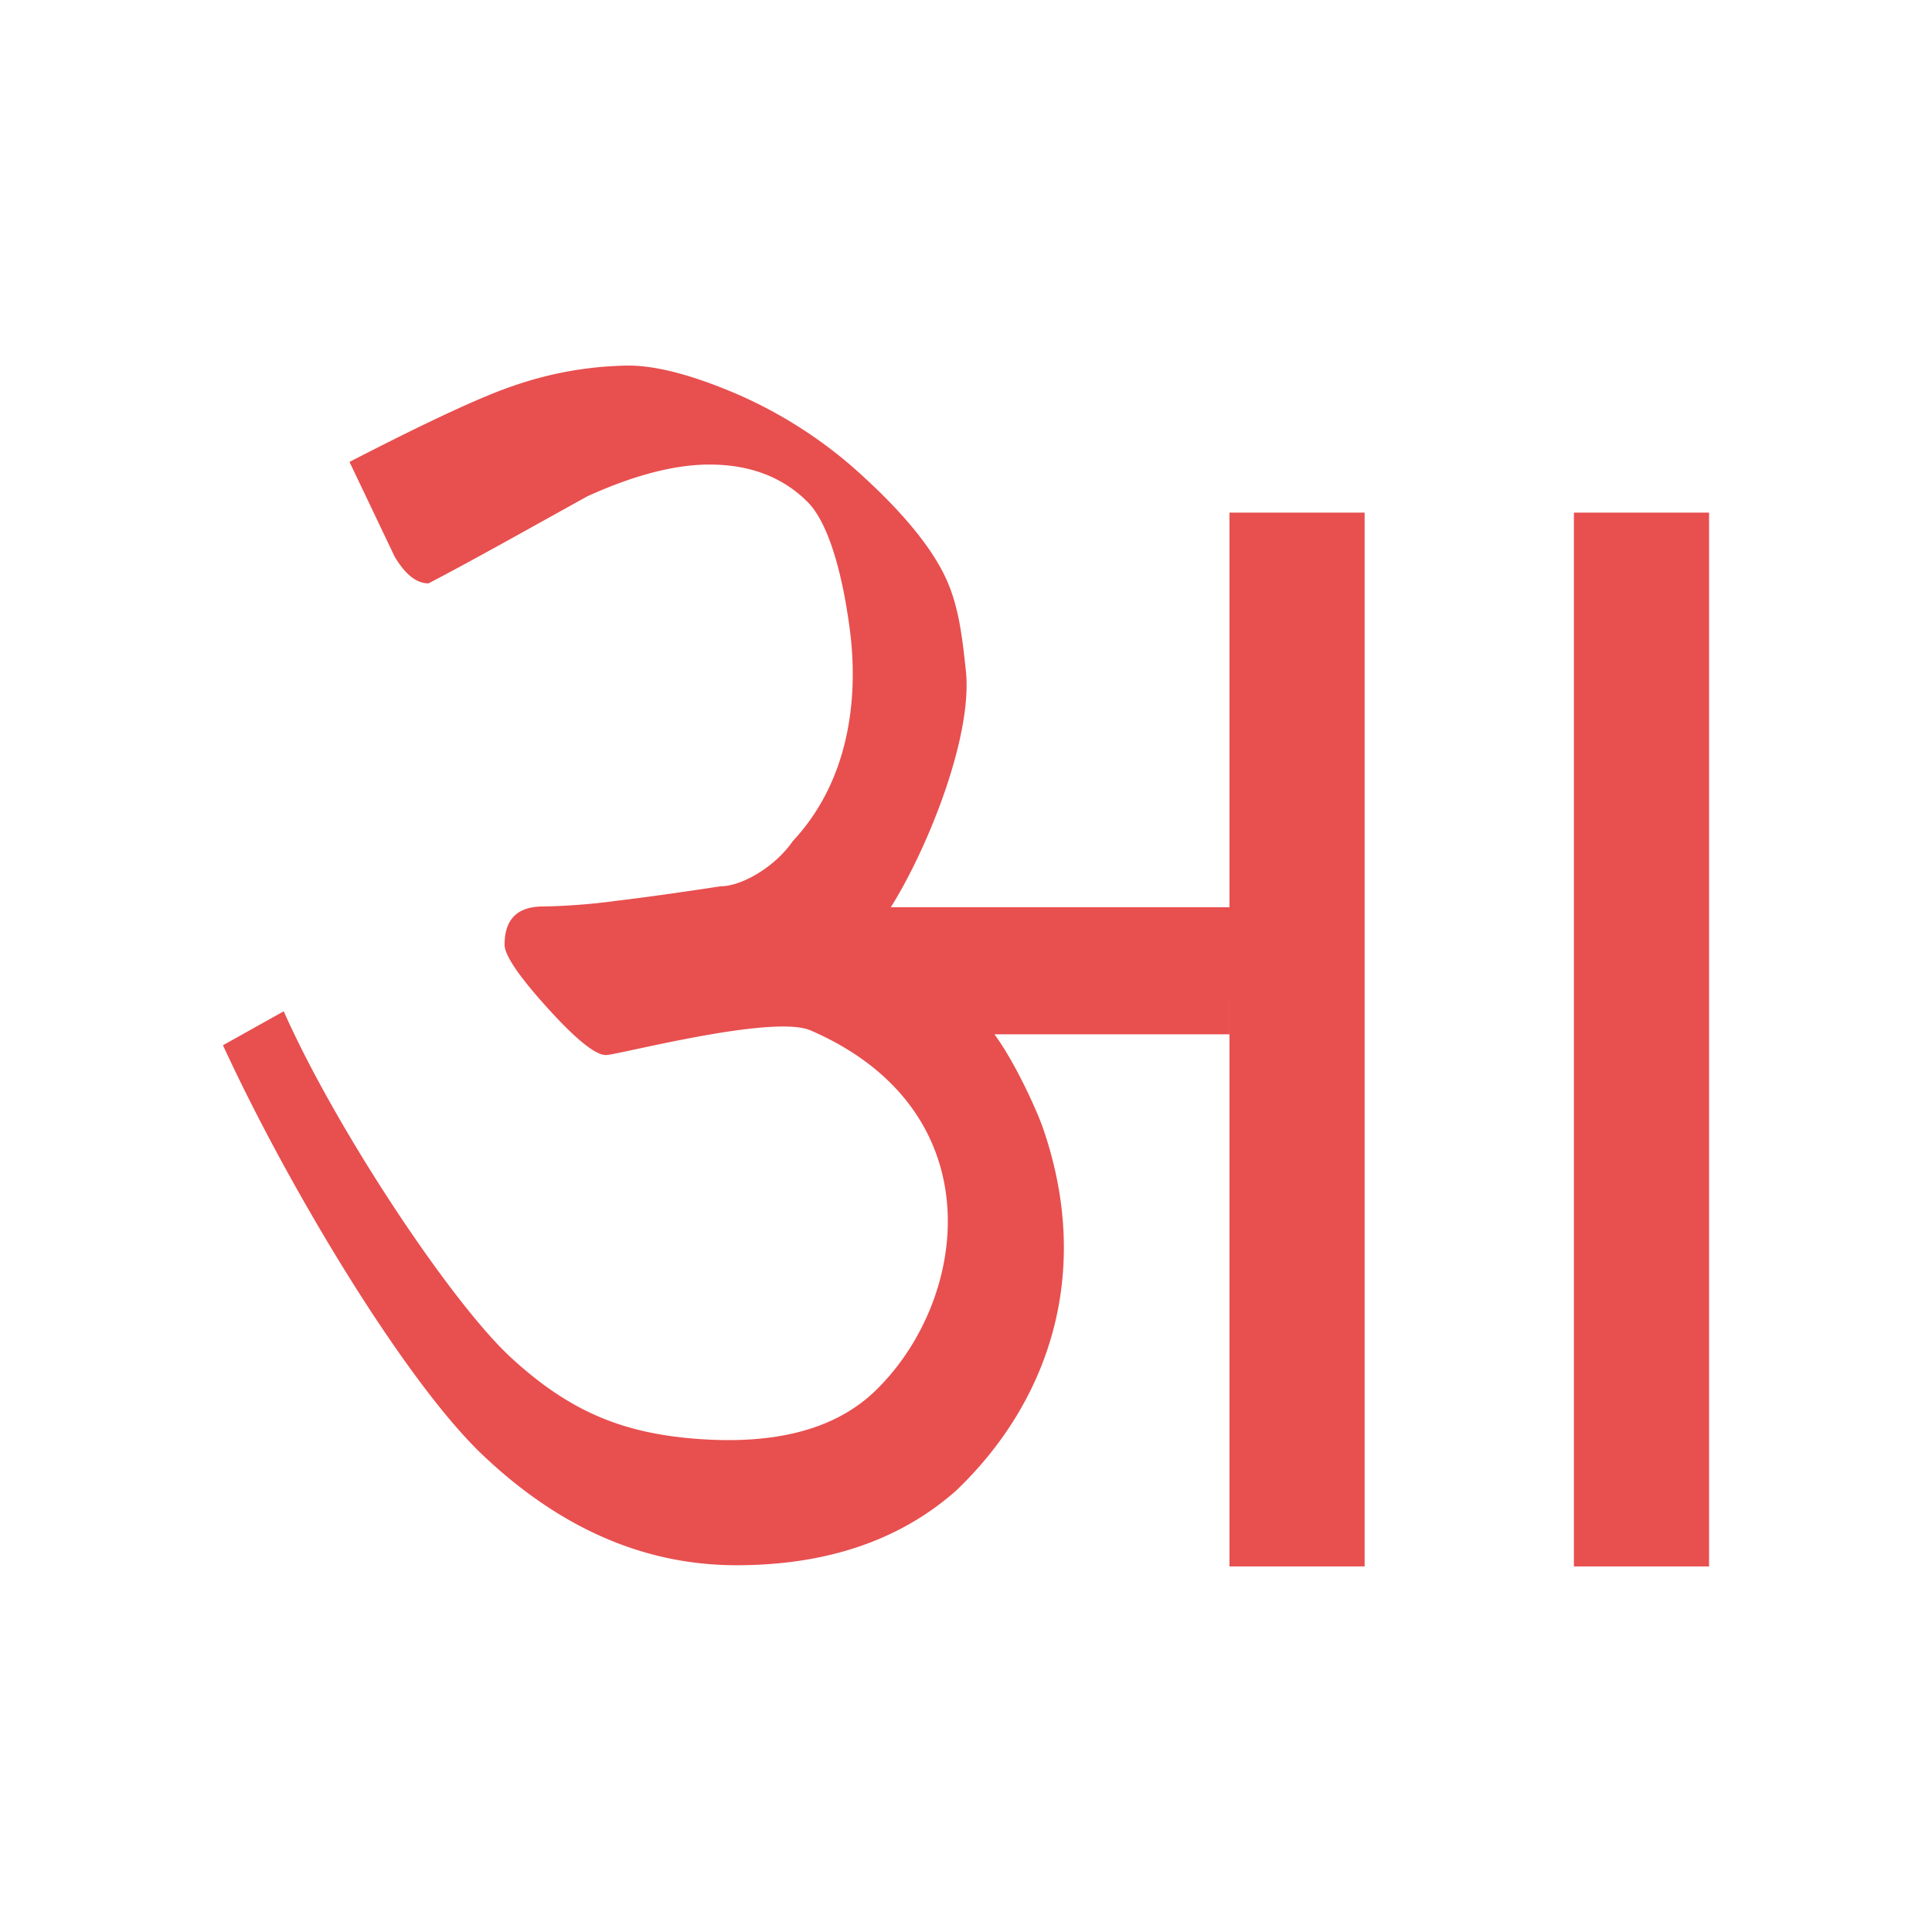 <svg id="Layer_1" data-name="Layer 1" xmlns="http://www.w3.org/2000/svg" width="512" height="512" viewBox="0 0 512 512">
  <defs>
    <style>
      .cls-1 {
        fill: #e84f4f;
      }
    </style>
  </defs>
  <g>
    <path class="cls-1" d="M325.82,274.11H263.54c5.57,7.54,11.33,20.44,12.79,24.65,13.29,38.21,1.89,72.57-23,96.32q-22.38,19.73-58.17,19.72-36.39,0-67.1-29.08C107.52,366.33,76.58,315,59.09,277l16.1-9c13.92,31.42,44.42,77.17,60.13,91.68s30,20.31,50.25,21.7c22.86,1.56,37.59-3.93,47-13.39,24.41-24.31,30.68-73.92-17.75-94.92-10.07-4.37-51.08,6.53-54.25,6.53q-4.19,0-15.51-12.52t-11.34-16.71q0-10.12,10.14-10.14a167.77,167.77,0,0,0,19.39-1.49q12.21-1.48,27.74-3.87c5.56,0,14.36-5.09,19.09-11.94,16.87-18.07,16.87-42.16,15.21-55.45-1.43-11.45-4.77-28-11.34-34.53s-15.21-9.84-25.94-9.84q-13.74,0-32.22,8.35c-11.54,6.36-30.71,17.17-42.24,23.14q-4.78,0-9-7.16L92.62,122.41c13.12-6.76,32.7-16.58,43.44-20.16a96.29,96.29,0,0,1,30.42-5.37q11.33,0,29.23,7.73a119,119,0,0,1,33.41,22q15.49,14.25,21.17,25.84c3.78,7.73,4.69,16.2,5.67,25.26,2.51,23.23-19.69,68.26-28,72.22,0,0,7.77-9.51,7.8-9.5h90.1Z"/>
    <rect class="cls-1" x="325.82" y="135.85" width="35.82" height="279.27"/>
    <rect class="cls-1" x="417.1" y="135.85" width="35.82" height="279.27"/>
  </g>
</svg>
